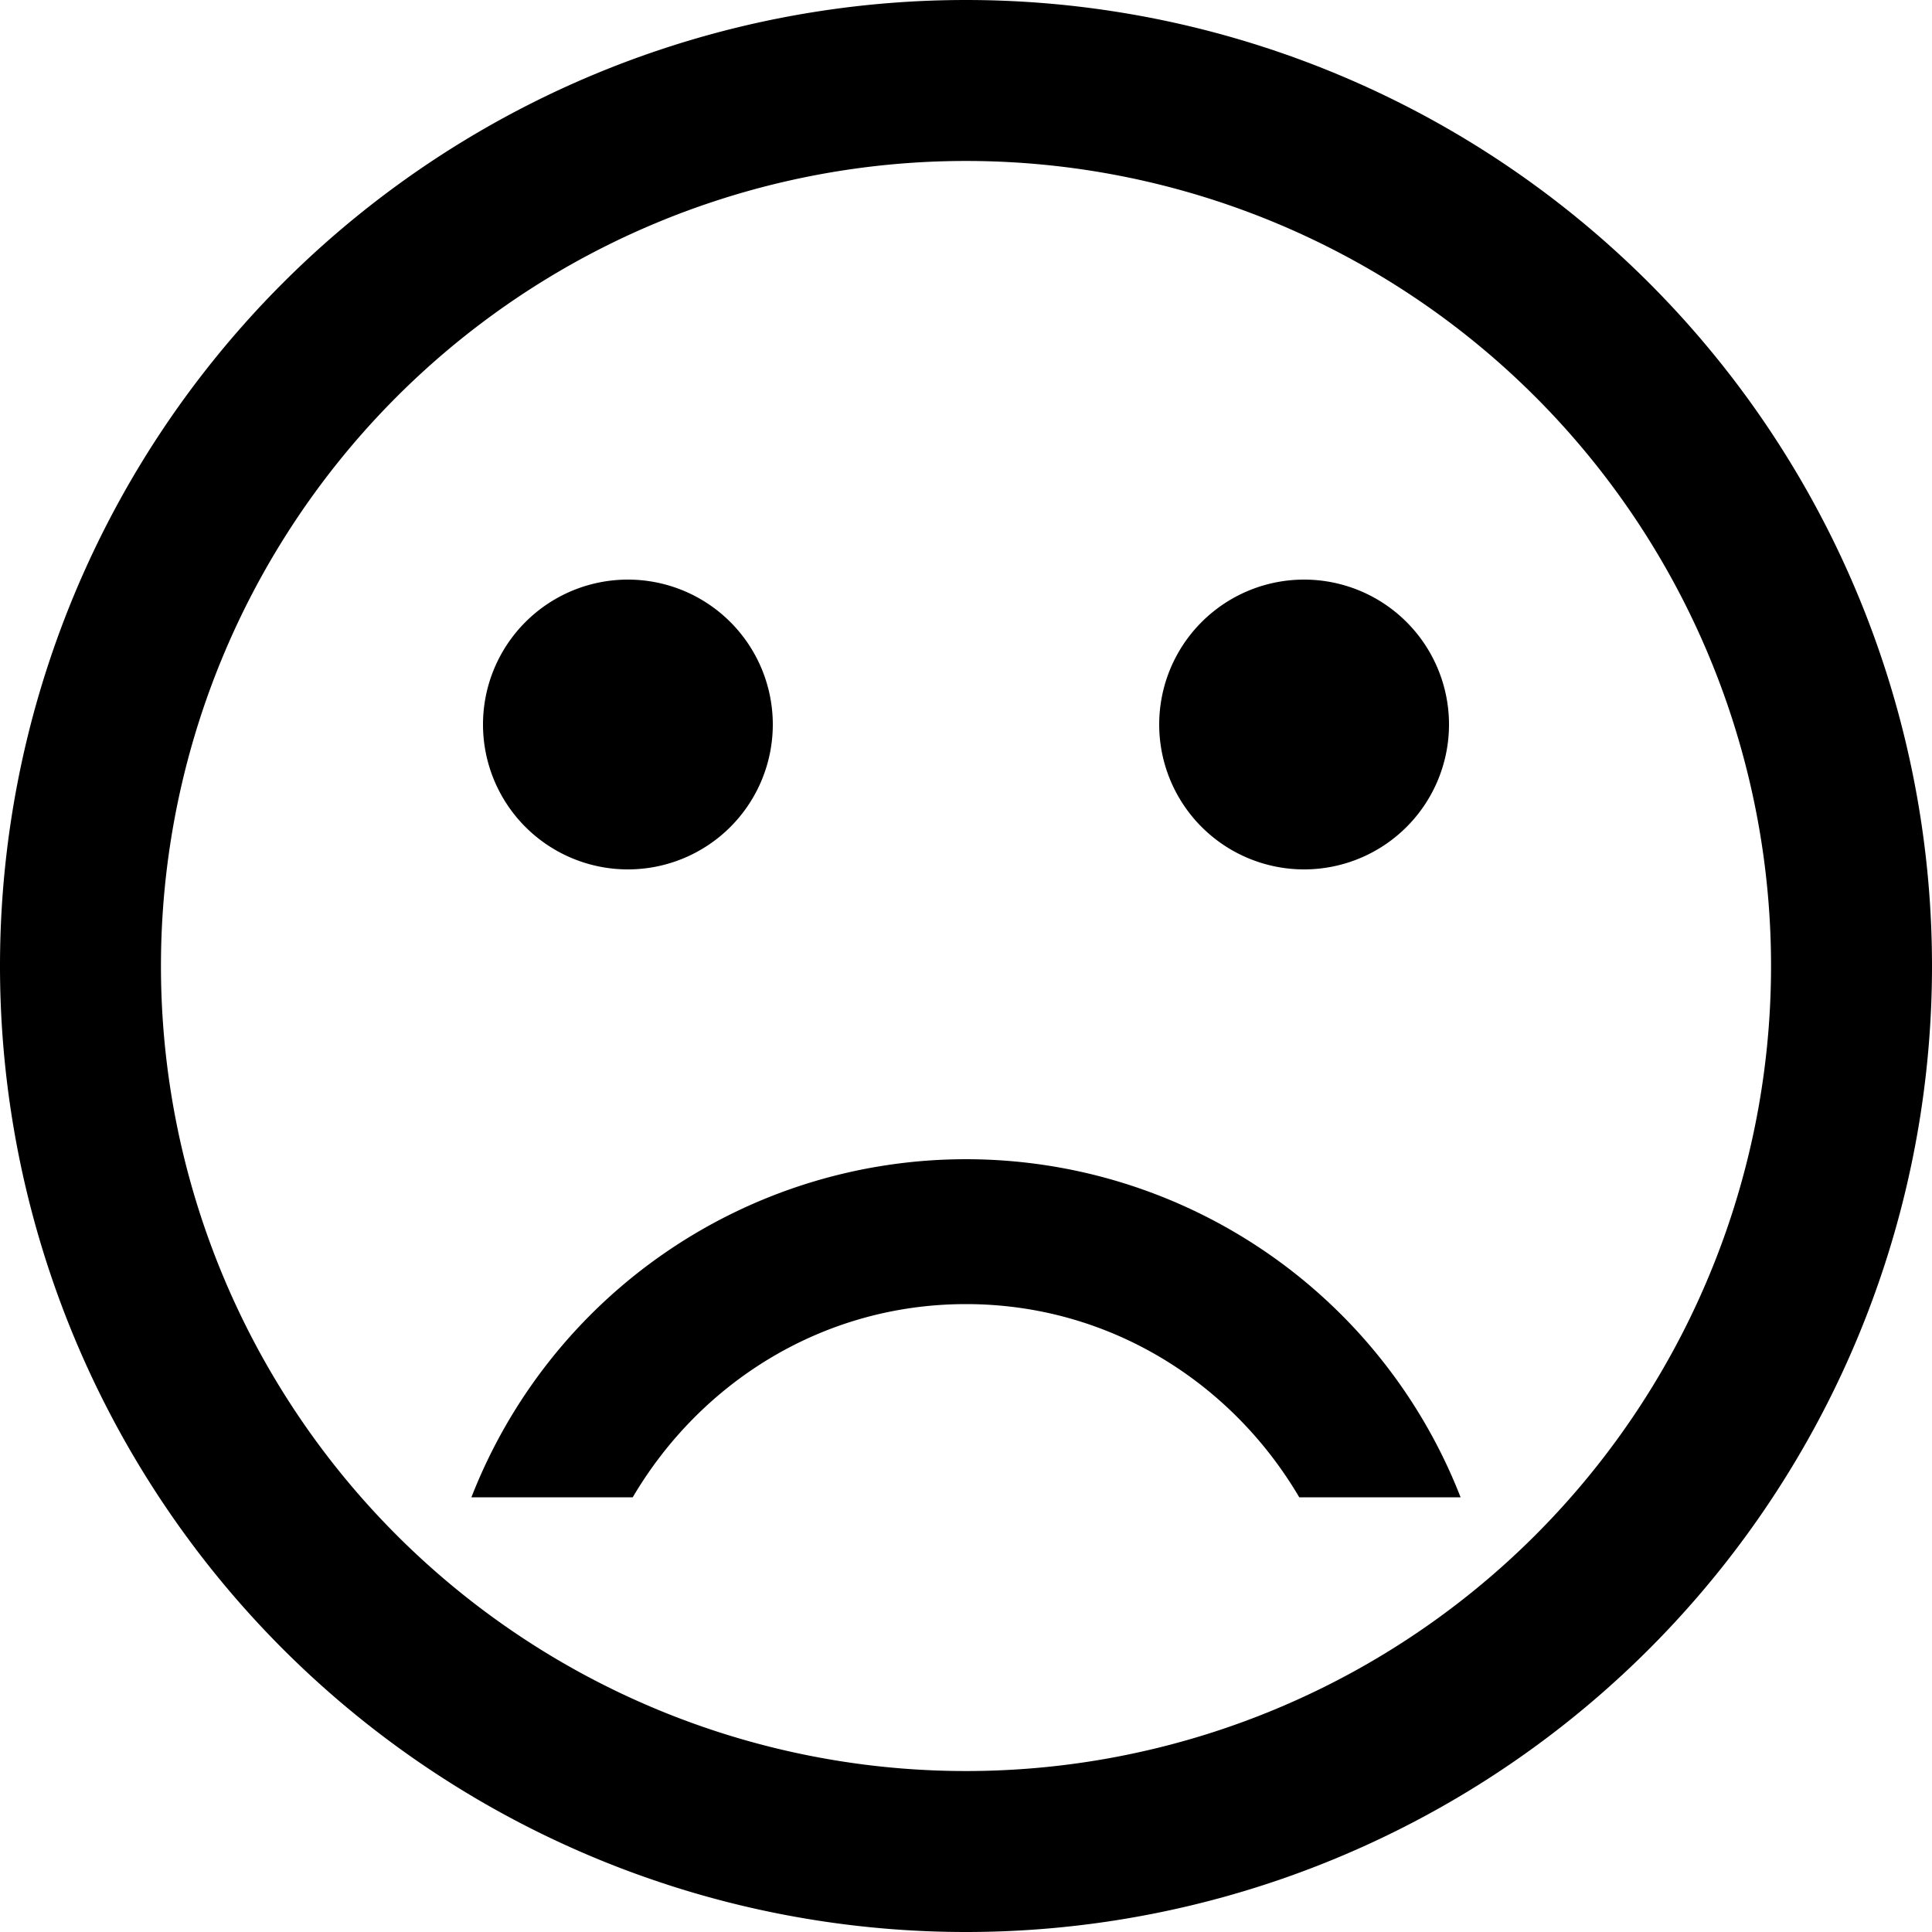 <svg t="1586066449273" class="icon" viewBox="0 0 1024 1024" version="1.1" xmlns="http://www.w3.org/2000/svg" p-id="3969" width="200" height="200"><path d="M512 1024A512 512 0 1 1 512 0a512 512 0 0 1 0 1024z m0-85.312A426.688 426.688 0 1 0 512 85.312a426.688 426.688 0 0 0 0 853.376zM691.2 460.8a76.8 76.8 0 1 1 0-153.6 76.8 76.8 0 0 1 0 153.6z m-358.4 0a76.8 76.8 0 1 1 0-153.6 76.8 76.8 0 0 1 0 153.6zM512 691.2c-75.776 0-140.8 41.472-176.64 102.4H249.856a281.344 281.344 0 0 1 524.288 0H688.64c-35.84-60.928-100.864-102.4-176.64-102.4z" fill="#000000" p-id="3970"></path></svg>
